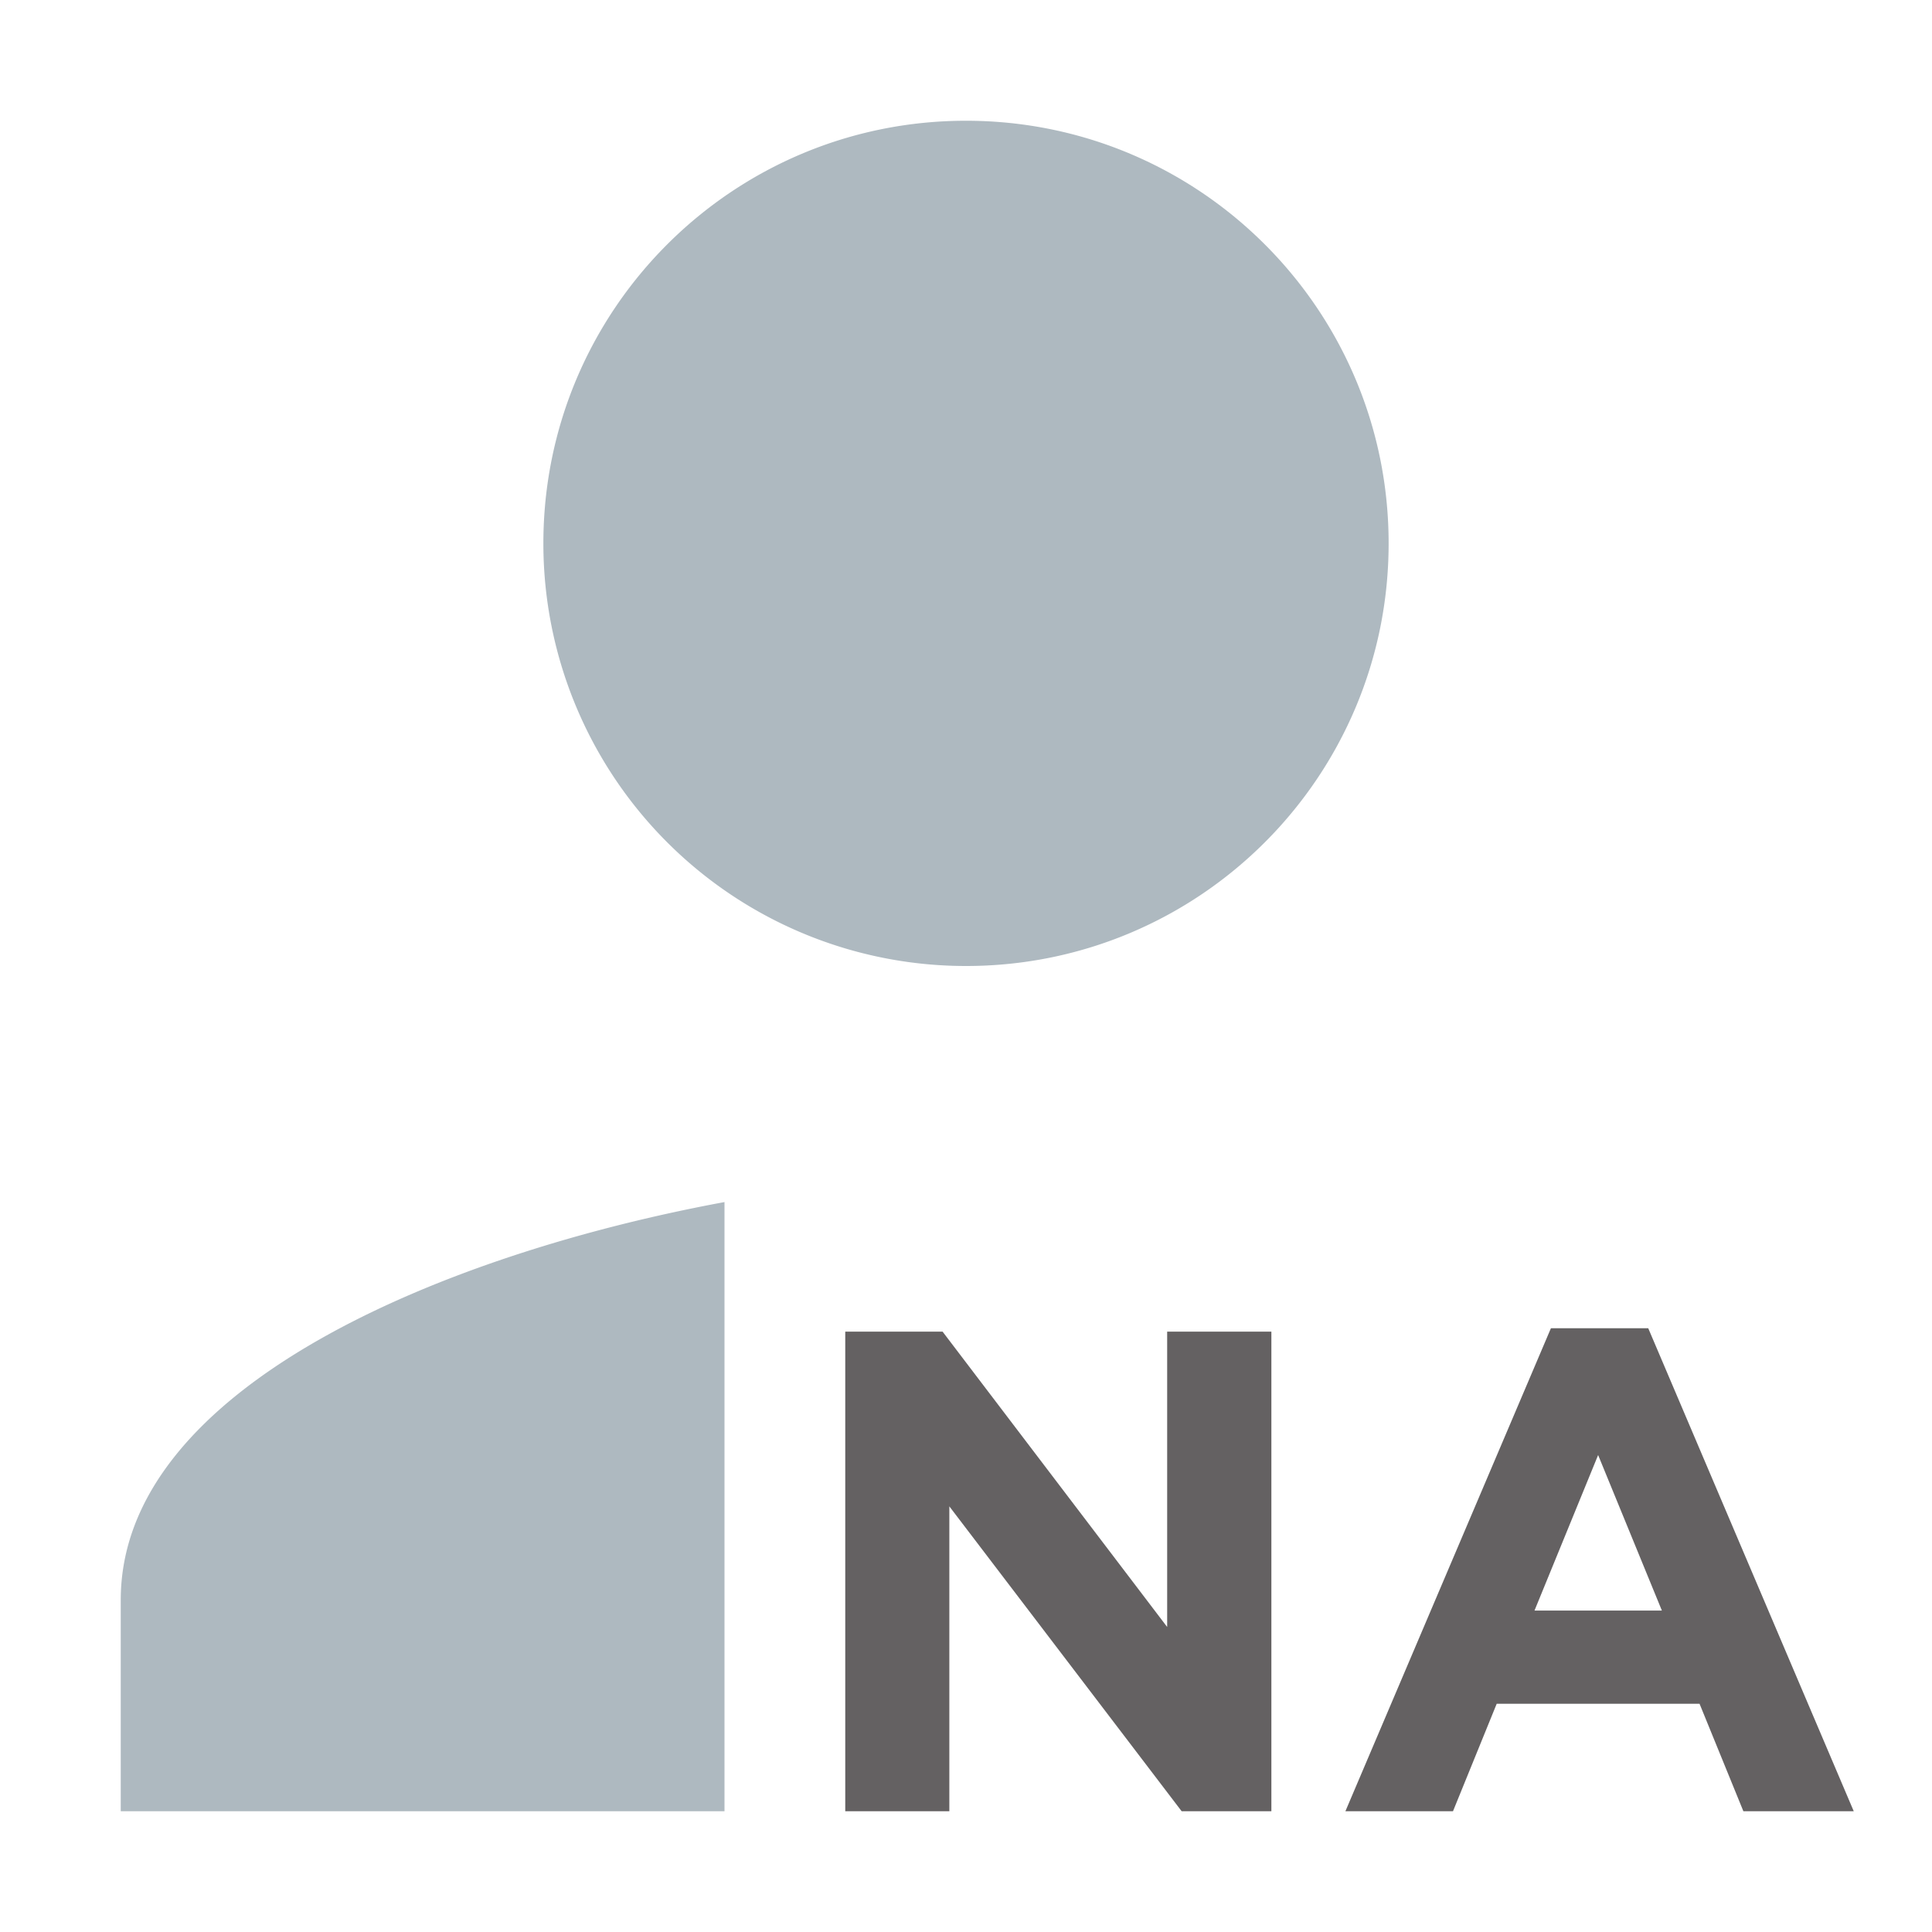 <svg xmlns="http://www.w3.org/2000/svg" width="16" height="16" viewBox="0 0 16 16"><rect id="frame" width="16" height="16" fill="none"/><g fill="none" fill-rule="evenodd"><path fill="#9AA7B0" fill-opacity=".8" d="M15 13.25V15v-1.75zM6 15H1v-1.75c0-1.766 2.684-2.867 5-3.295V15zm2-7a3.499 3.499 0 0 1-3.5-3.5C4.5 2.566 6.066 1 8 1s3.5 1.566 3.5 3.5S9.934 8 8 8z"/><path fill="#231F20" fill-opacity=".7" d="M7 15v-3.972h.806l1.86 2.446v-2.446h.863V15h-.743l-1.924-2.525V15H7zm4.142 0l1.702-4h.806l1.702 4h-.914l-.363-.89h-1.68l-.362.89h-.891zm1.566-1.662h1.055l-.528-1.288-.527 1.288z"/></g></svg>
